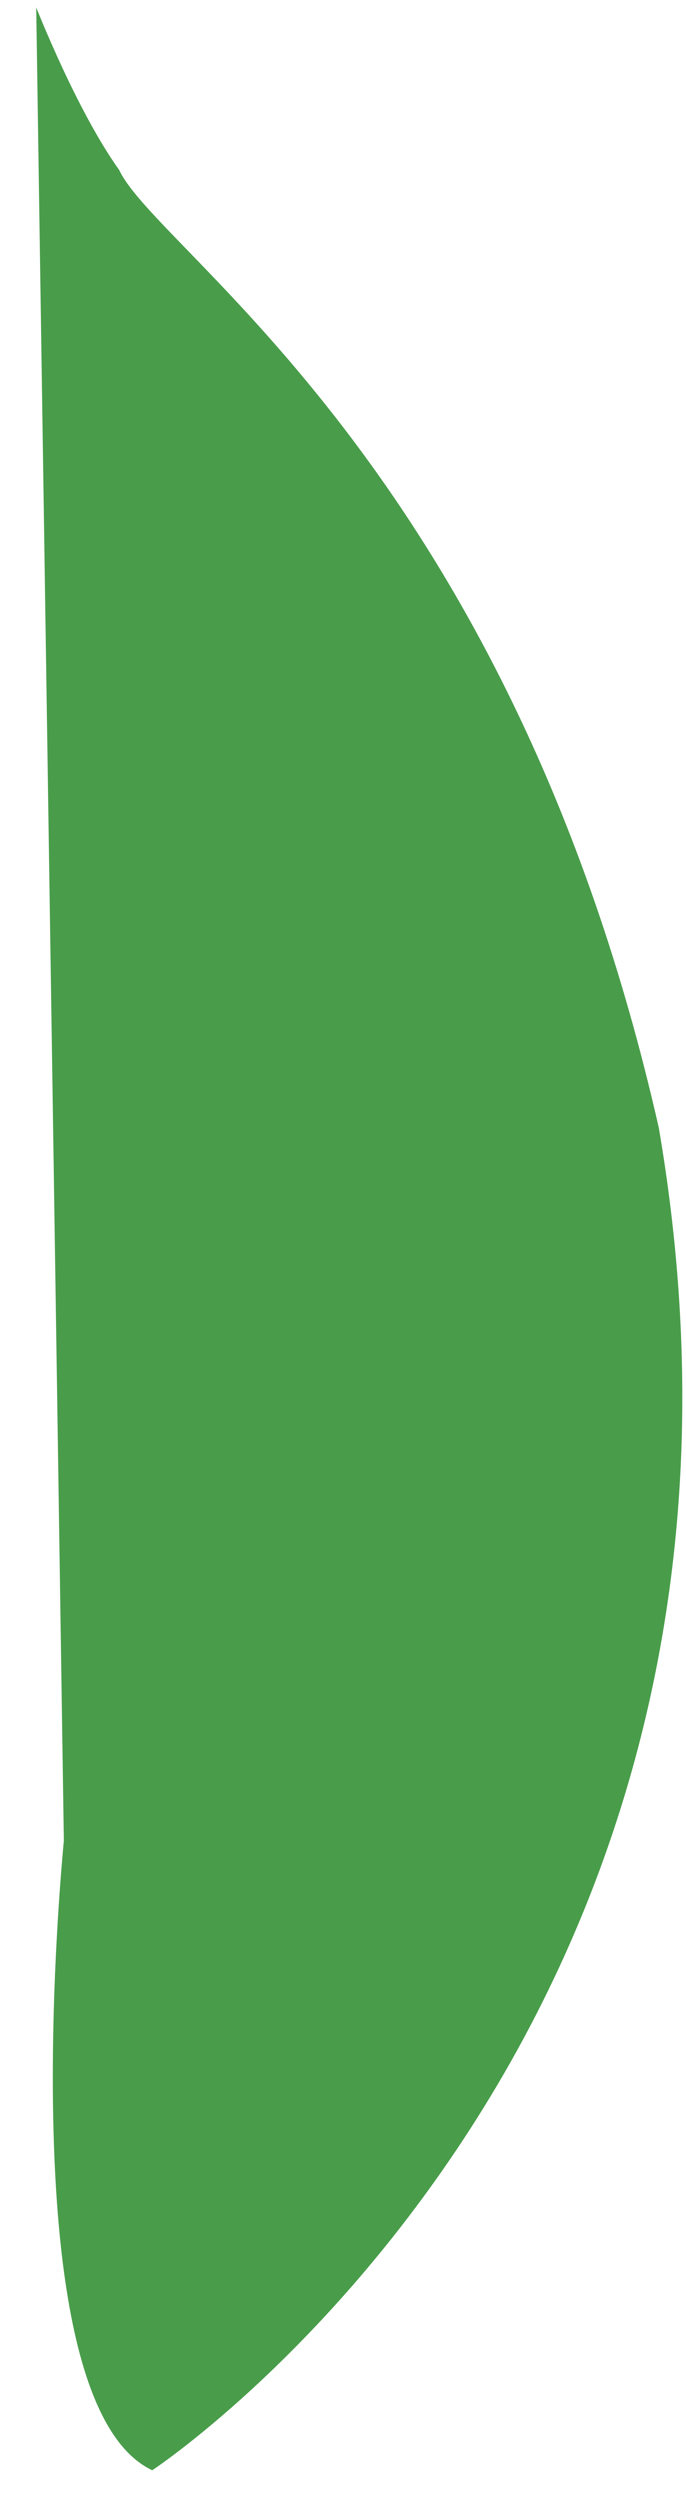<svg width="14" height="51" viewBox="0 0 14 51" fill="none" xmlns="http://www.w3.org/2000/svg">
<path fill-rule="evenodd" clip-rule="evenodd" d="M3.108 50.392C3.108 50.392 16.604 41.504 13.446 23.011C10.401 9.567 3.22 5.16 2.431 3.465C1.566 2.26 0.739 0.151 0.739 0.151L1.303 37.549C1.303 37.587 0.138 48.999 3.108 50.393" fill="#499D4A"/>
</svg>
